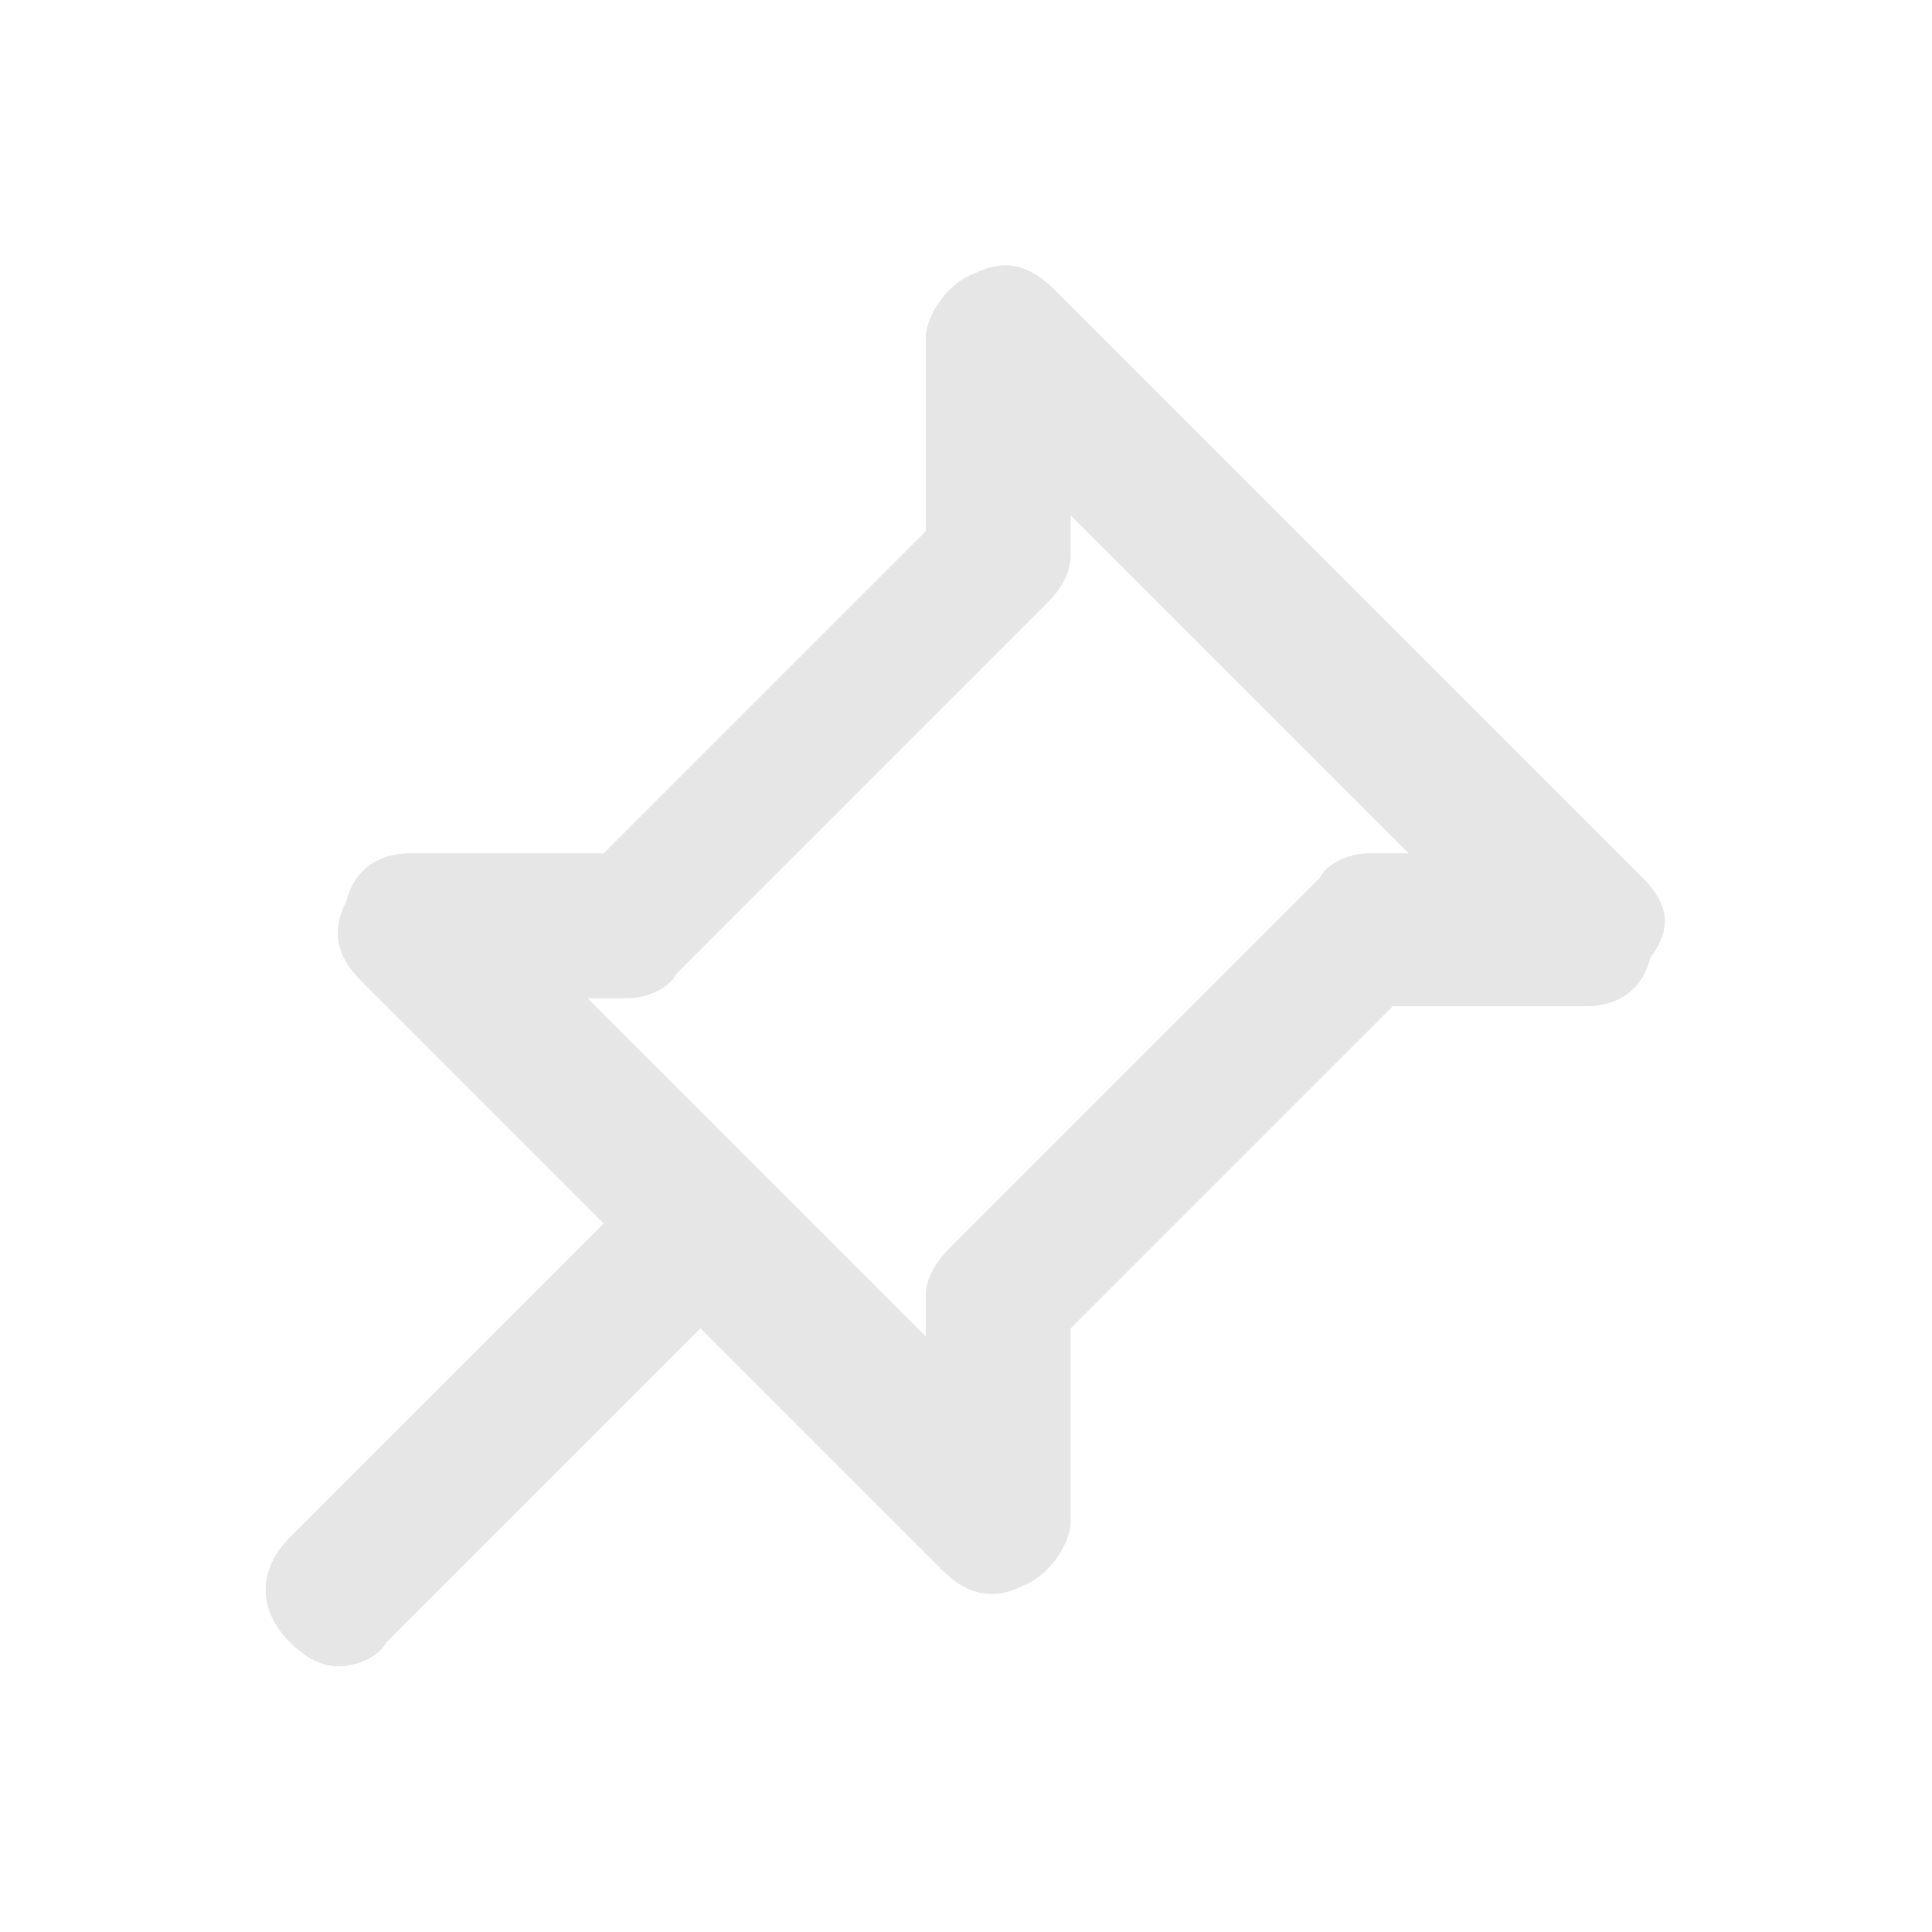<?xml version="1.0" encoding="utf-8"?>
<!-- Generator: Adobe Illustrator 24.3.0, SVG Export Plug-In . SVG Version: 6.00 Build 0)  -->
<svg version="1.1" id="Layer_1" xmlns="http://www.w3.org/2000/svg" xmlns:xlink="http://www.w3.org/1999/xlink" x="0px" y="0px"
	 viewBox="0 0 24 24" style="enable-background:new 0 0 24 24;" xml:space="preserve">
<style type="text/css">
	.st0{fill:#E6E6E6;}
</style>
<g id="Mask">
	<path id="path-2_1_" class="st0" d="M20.4,10.9l-7.3-7.3c-0.3-0.3-0.6-0.4-1-0.2c-0.3,0.1-0.6,0.5-0.6,0.8v2.4l-4,4H5.1
		c-0.4,0-0.7,0.2-0.8,0.6c-0.2,0.4-0.1,0.7,0.2,1l3,3l-3.9,3.9c-0.4,0.4-0.4,0.9,0,1.3c0.2,0.2,0.4,0.3,0.6,0.3
		c0.2,0,0.5-0.1,0.6-0.3l3.9-3.9l3,3c0.2,0.2,0.4,0.3,0.6,0.3c0.1,0,0.2,0,0.4-0.1c0.3-0.1,0.6-0.5,0.6-0.8v-2.4l4-4h2.4
		c0.4,0,0.7-0.2,0.8-0.6C20.8,11.5,20.7,11.2,20.4,10.9L20.4,10.9z M17,10.6c-0.2,0-0.5,0.1-0.6,0.3l-4.6,4.6
		c-0.2,0.2-0.3,0.4-0.3,0.6v0.5l-4.2-4.2h0.5c0.2,0,0.5-0.1,0.6-0.3l4.6-4.6c0.2-0.2,0.3-0.4,0.3-0.6V6.4l4.2,4.2H17z"/>
</g>
</svg>
